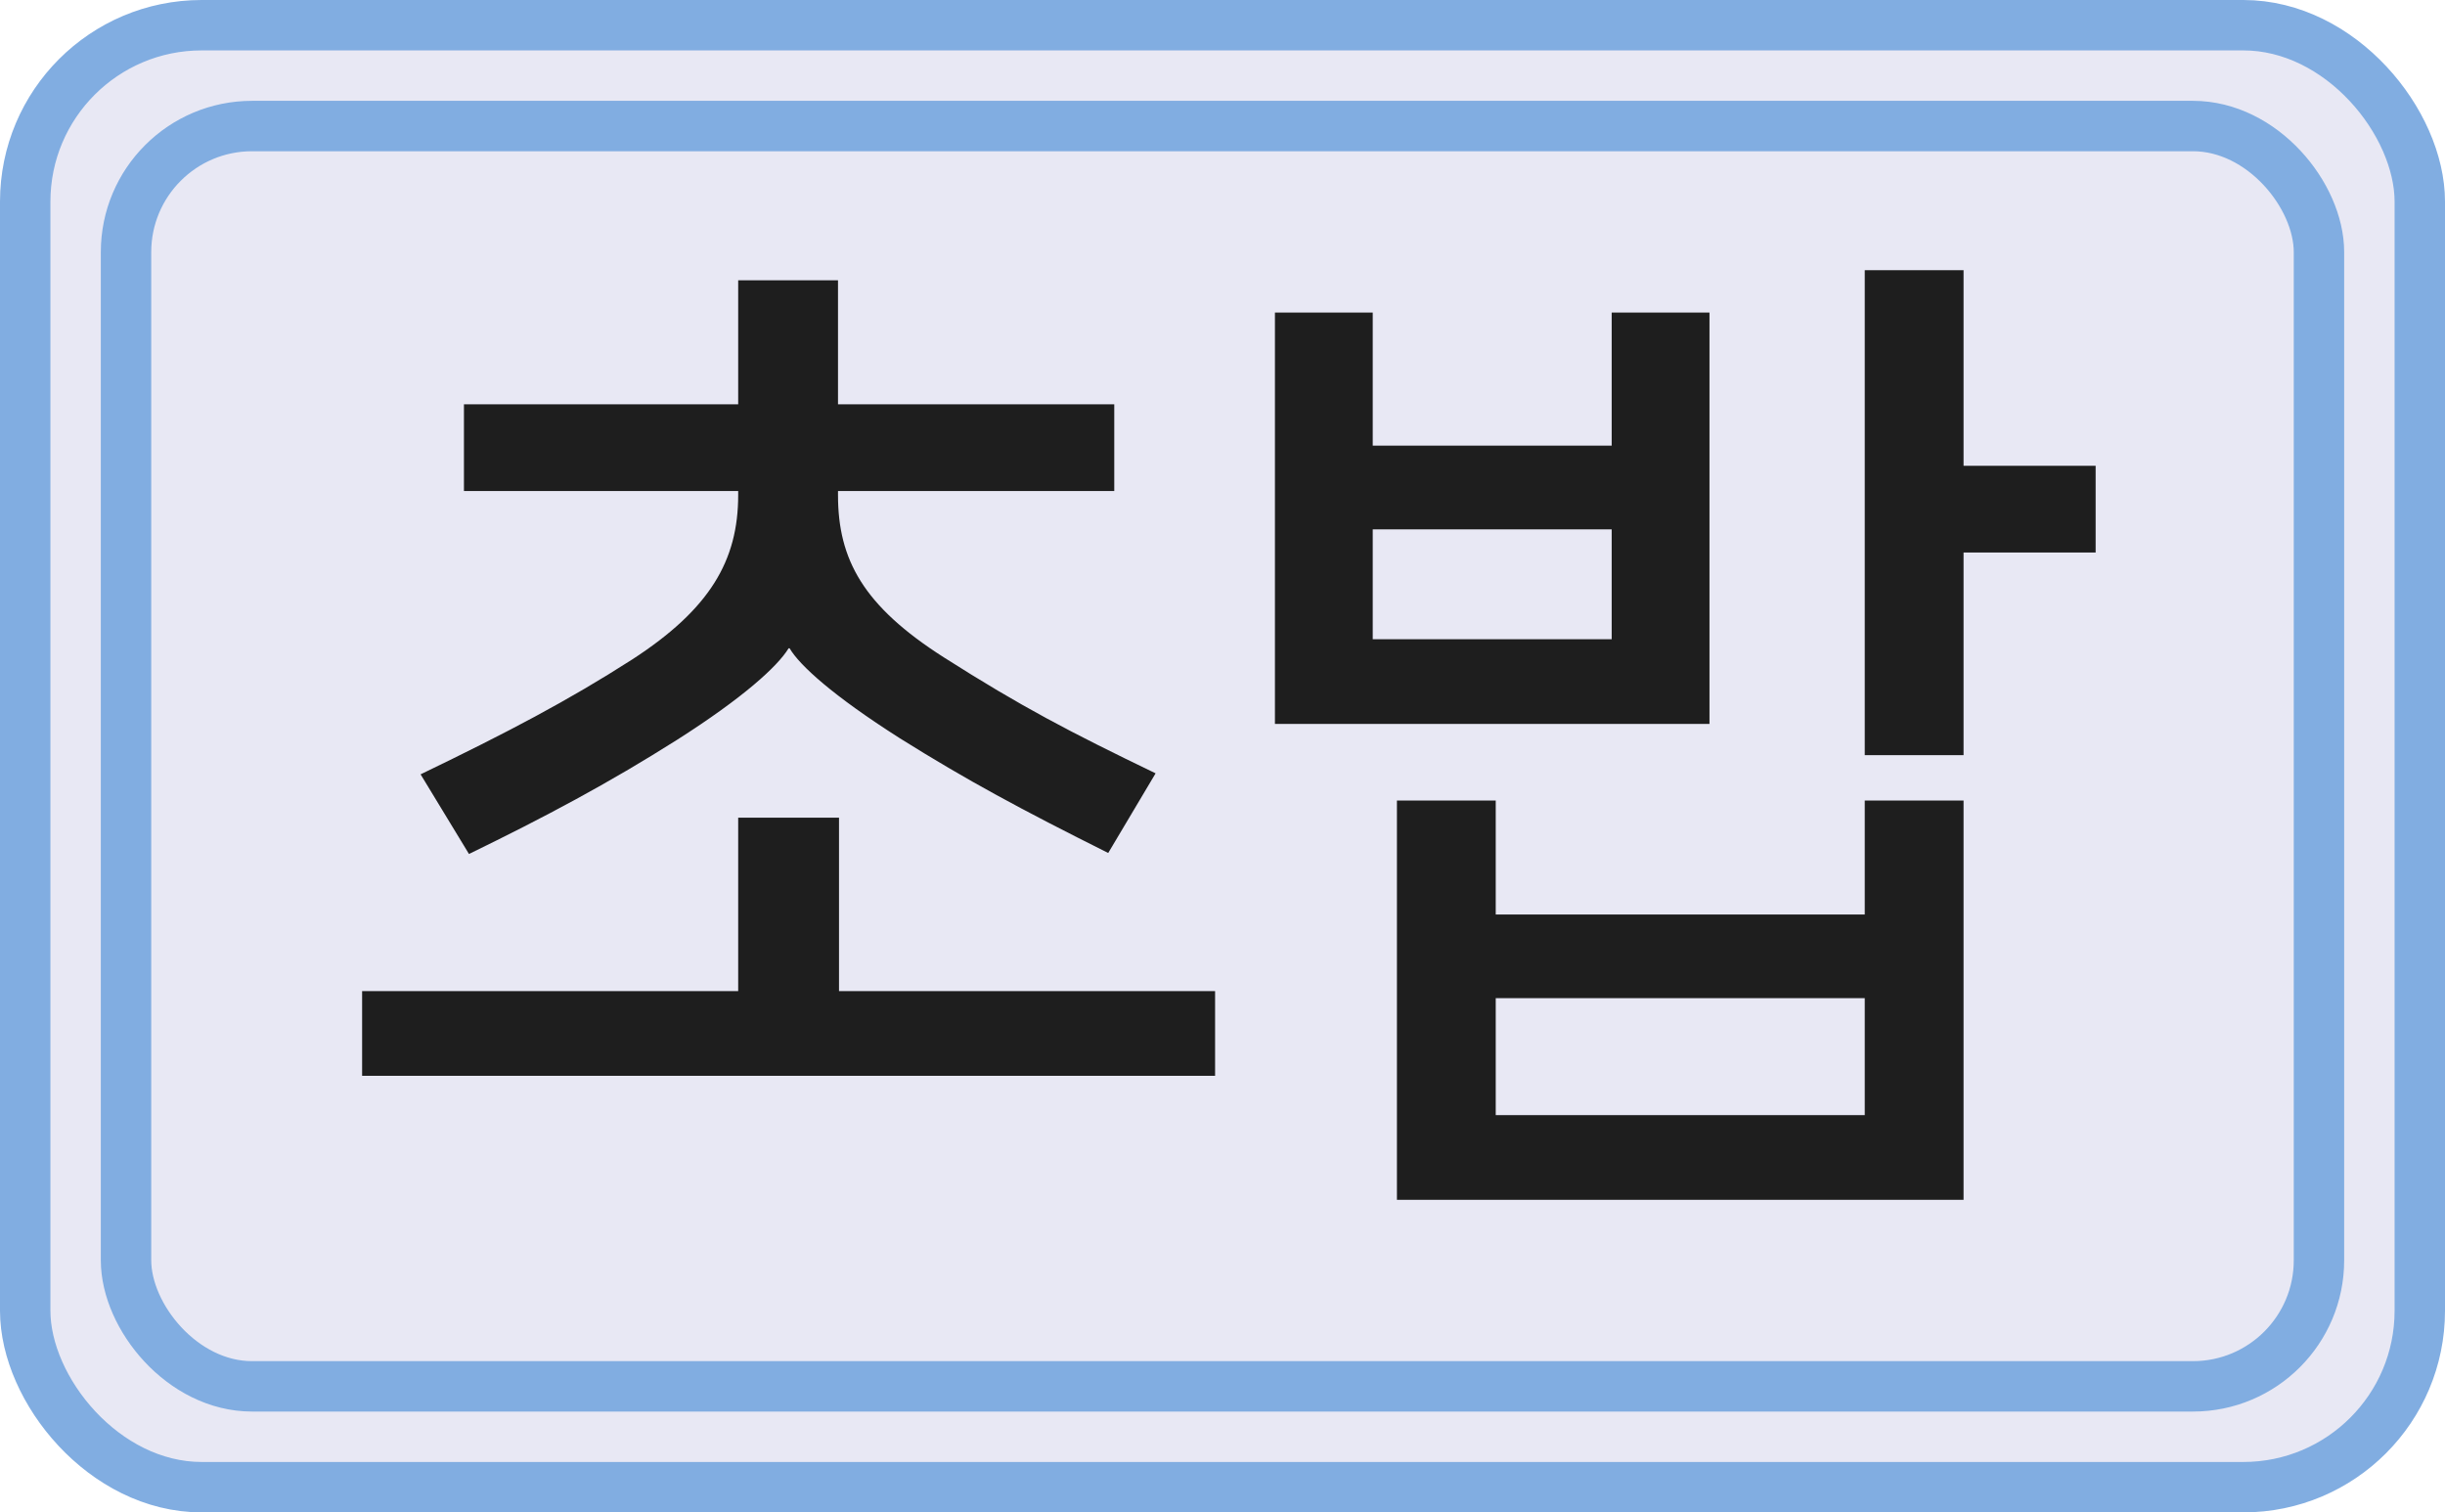 <svg width="97" height="60" viewBox="0 0 97 60" fill="none" xmlns="http://www.w3.org/2000/svg">
<rect x="1" y="1" width="95" height="58" rx="7" fill="#E8E8F4"/>
<rect x="1" y="1" width="95" height="58" rx="7" stroke="#81ADE1" stroke-width="2"/>
<rect x="5" y="5" width="87" height="50" rx="5" fill="#E8E8F4"/>
<rect x="5" y="5" width="87" height="50" rx="5" stroke="#81ADE1" stroke-width="2"/>
<path d="M29.286 19.48H18.406V16.04H29.286V11.12H33.246V16.04H44.206V19.48H33.246V19.64C33.246 22.2 34.246 24.04 37.446 26.08C40.526 28.04 42.446 29.04 45.846 30.68L43.966 33.84C40.526 32.12 38.366 30.96 35.686 29.28C33.046 27.6 31.726 26.4 31.326 25.72H31.286C30.846 26.44 29.486 27.68 26.846 29.36C24.126 31.08 21.646 32.4 18.606 33.88L16.686 30.72C20.166 29.04 22.526 27.8 25.086 26.16C28.166 24.16 29.286 22.24 29.286 19.64V19.48ZM33.286 39.32H48.206V42.68H14.366V39.32H29.286V32.44H33.286V39.32ZM73.98 31.76H77.9V47.6H55.42V31.76H59.34V36.28H73.98V31.76ZM67.82 28.72H50.58V12.4H54.46V17.68H63.94V12.4H67.82V28.72ZM83.14 18.48V21.92H77.9V29.96H73.98V10.72H77.9V18.48H83.14ZM59.34 44.24H73.98V39.6H59.34V44.24ZM54.46 21V25.36H63.94V21H54.46Z" fill="#1E1E1E"/>
</svg>
